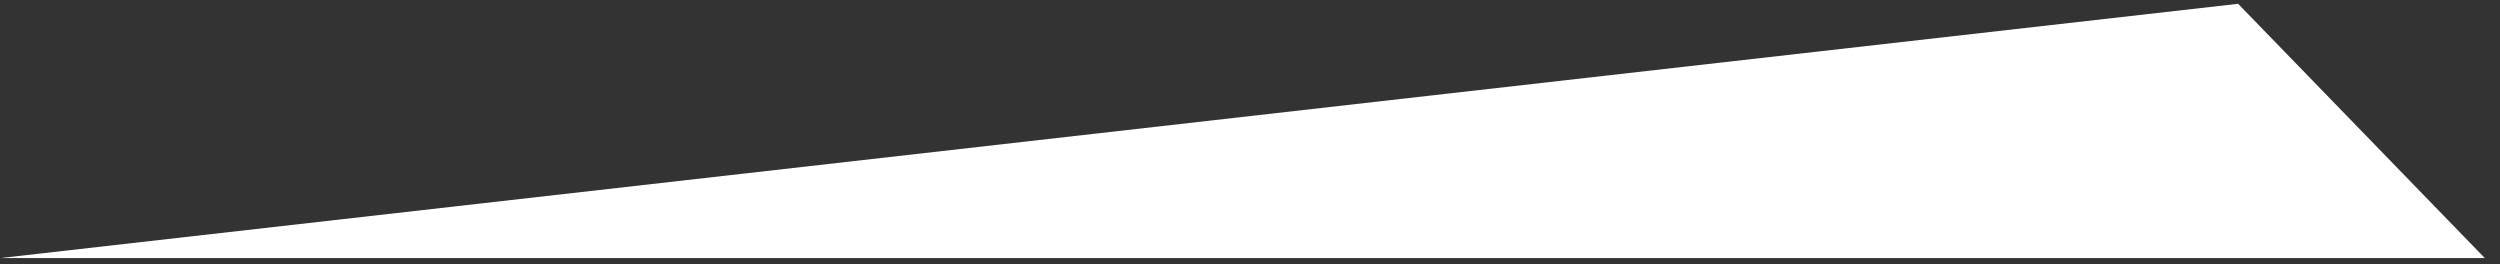 <?xml version="1.0" encoding="utf-8"?>
<!-- Generator: Adobe Illustrator 23.1.0, SVG Export Plug-In . SVG Version: 6.00 Build 0)  -->
<svg version="1.1" id="Layer_1" xmlns="http://www.w3.org/2000/svg" xmlns:xlink="http://www.w3.org/1999/xlink" x="0px" y="0px"
	 viewBox="0 0 197.6 20.9" style="enable-background:new 0 0 197.6 20.9;" xml:space="preserve">
<rect x="0" y="0" width="197.6" height="20.9" fill="#333333" stroke="none"/>
<style type="text/css">
	.st0{fill:#FFFFFF;}
</style>
<title>Asset 1</title>
<g>
	<g id="Layer_1-2">
		<polyline class="st0" points="0,20.4 196.4,20.4 176.9,0.3 		"/>
	</g>
</g>
</svg>

